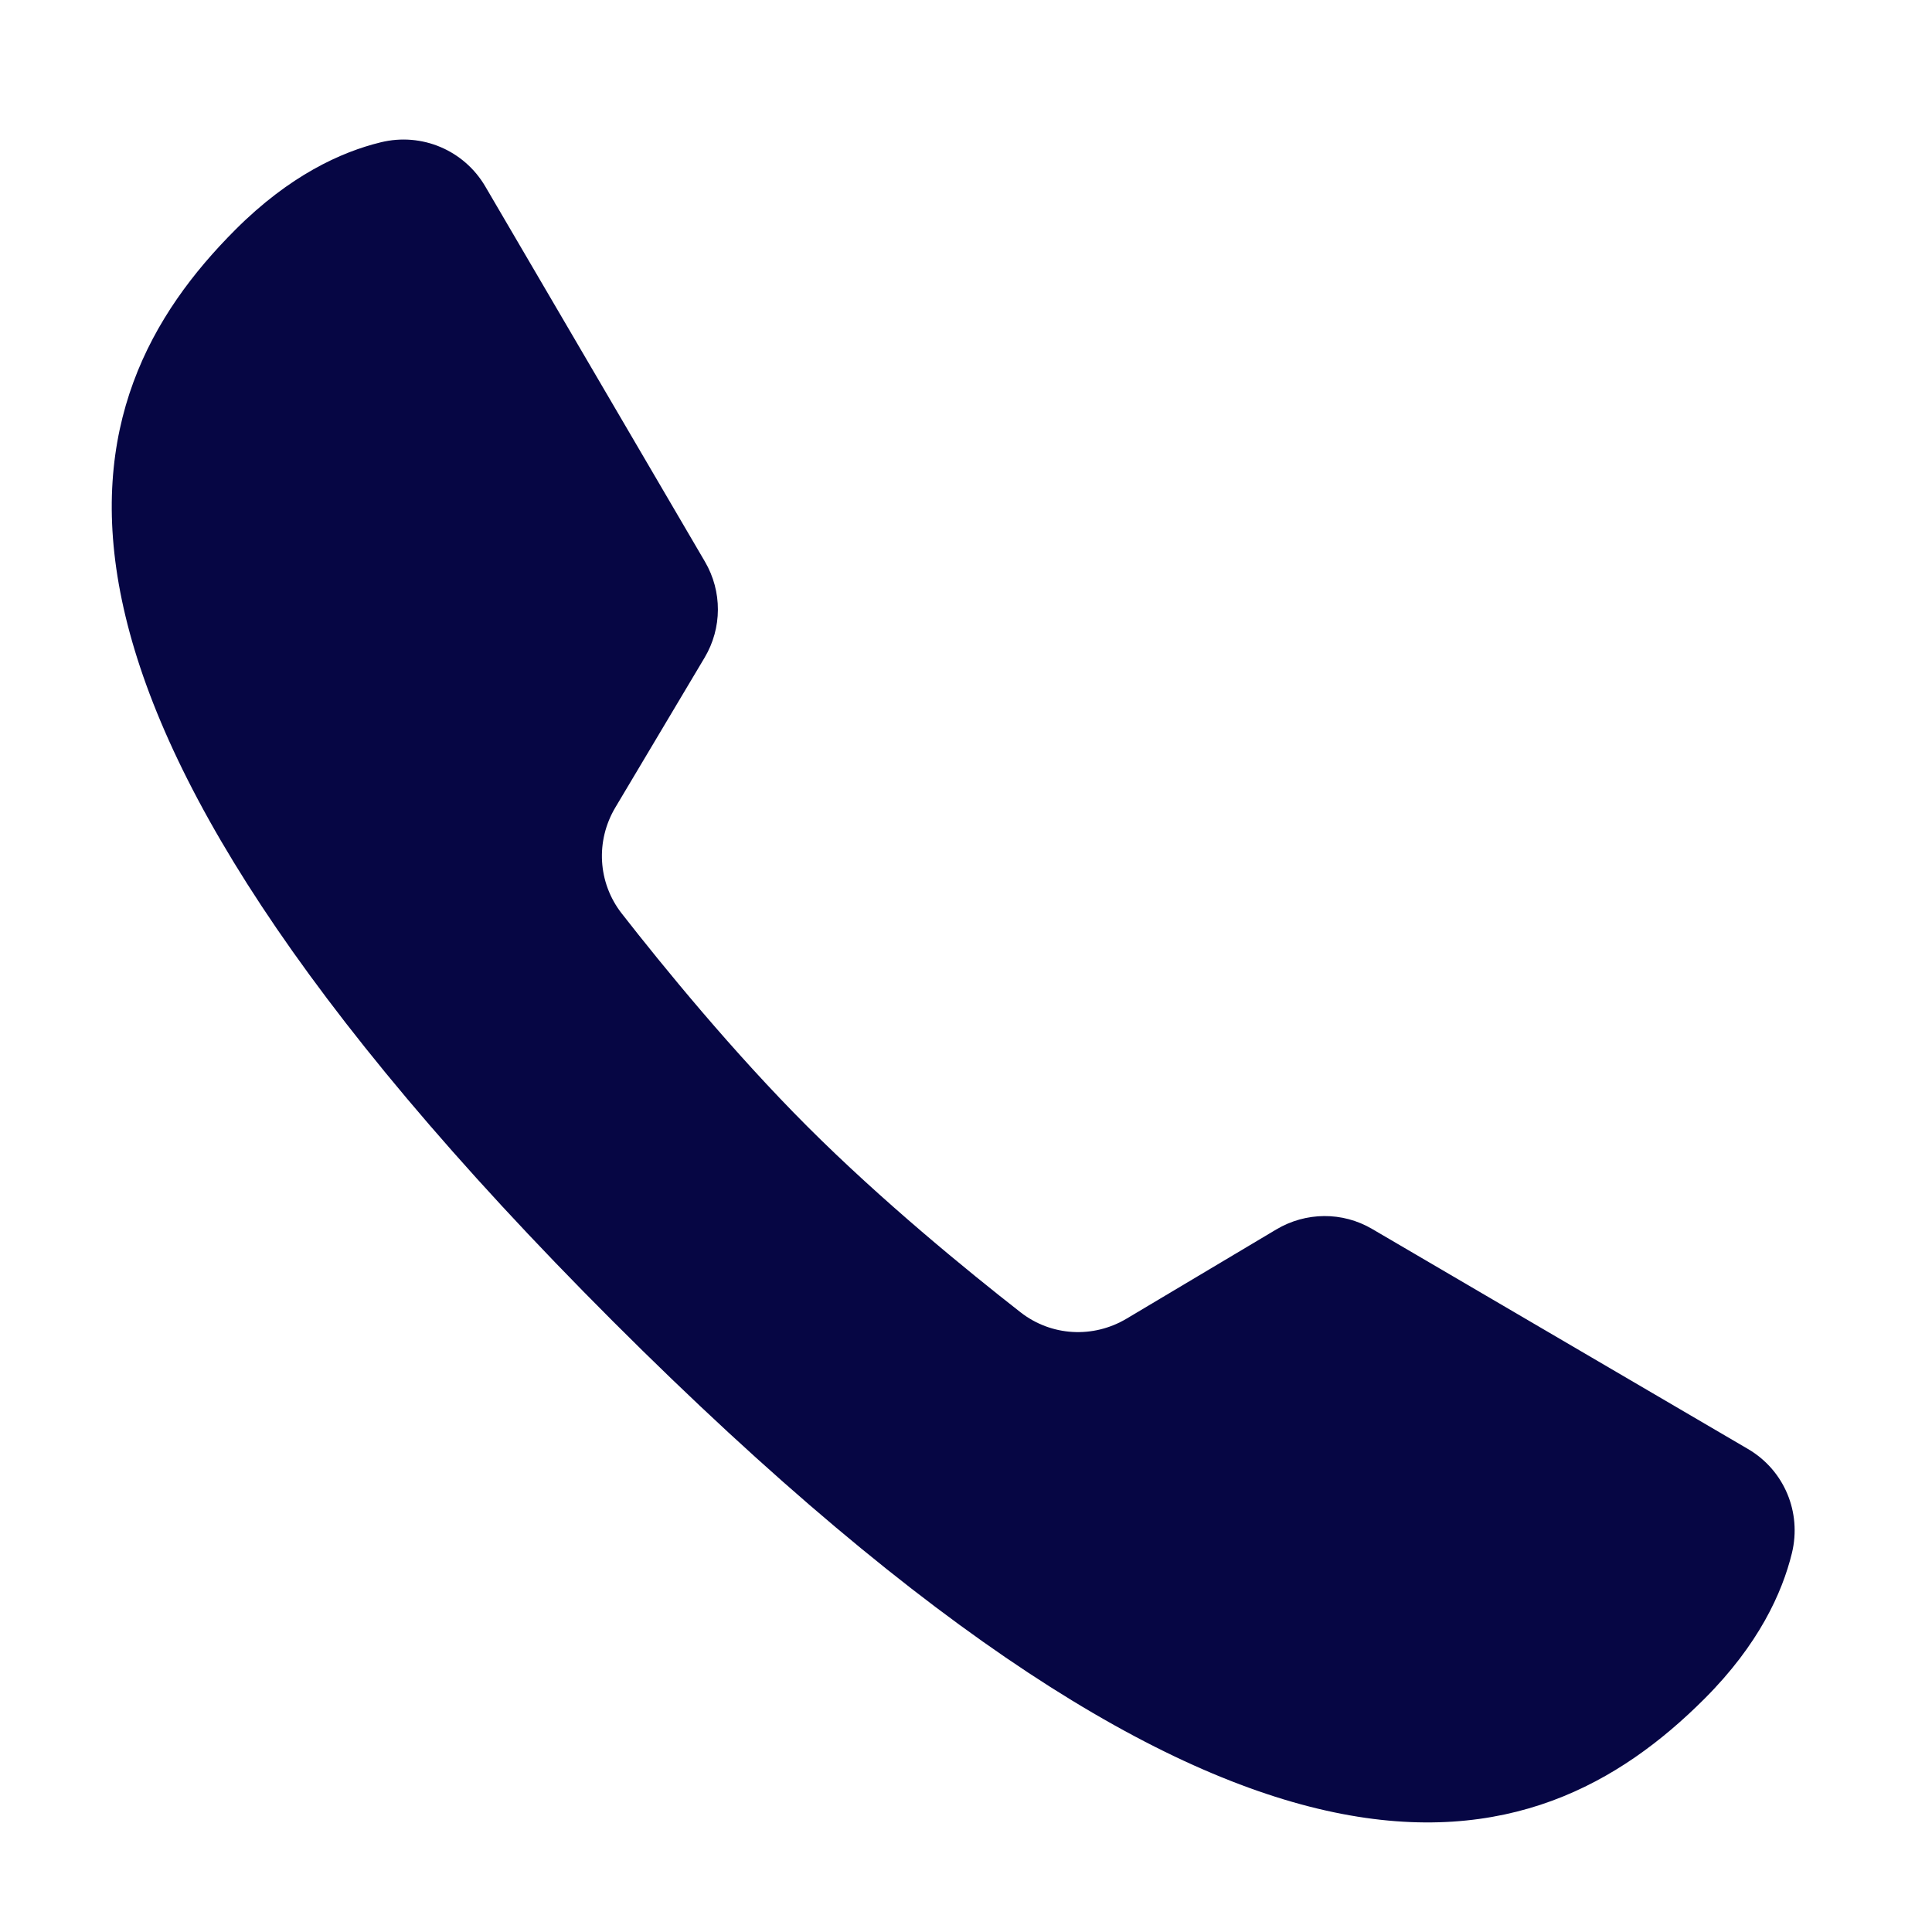 <svg xmlns="http://www.w3.org/2000/svg" xmlns:xlink="http://www.w3.org/1999/xlink" width="600" zoomAndPan="magnify" viewBox="0 0 450 450" height="600" preserveAspectRatio="xMidYMid meet" version="1.0"><path fill="#060644" d="M 319.586 286.242 C 312.664 282.184 304.16 282.27 297.277 286.359 L 262.406 307.137 C 254.602 311.789 244.852 311.242 237.695 305.652 C 225.324 295.988 205.402 279.73 188.07 262.398 C 170.738 245.066 154.477 225.145 144.816 212.773 C 139.227 205.613 138.68 195.867 143.332 188.062 L 164.105 153.191 C 168.215 146.309 168.25 137.734 164.191 130.816 L 113.031 43.422 C 108.07 34.969 98.223 30.812 88.695 33.145 C 79.441 35.395 67.426 40.883 54.832 53.496 C 15.395 92.93 -5.551 159.445 142.754 307.75 C 291.055 456.051 357.555 435.125 397.008 395.672 C 409.637 383.043 415.105 371.012 417.375 361.738 C 419.676 352.23 415.582 342.445 407.148 337.504 C 386.082 325.184 340.648 298.582 319.586 286.242 Z M 319.586 286.242 " fill-opacity="1" fill-rule="nonzero"/></svg>
